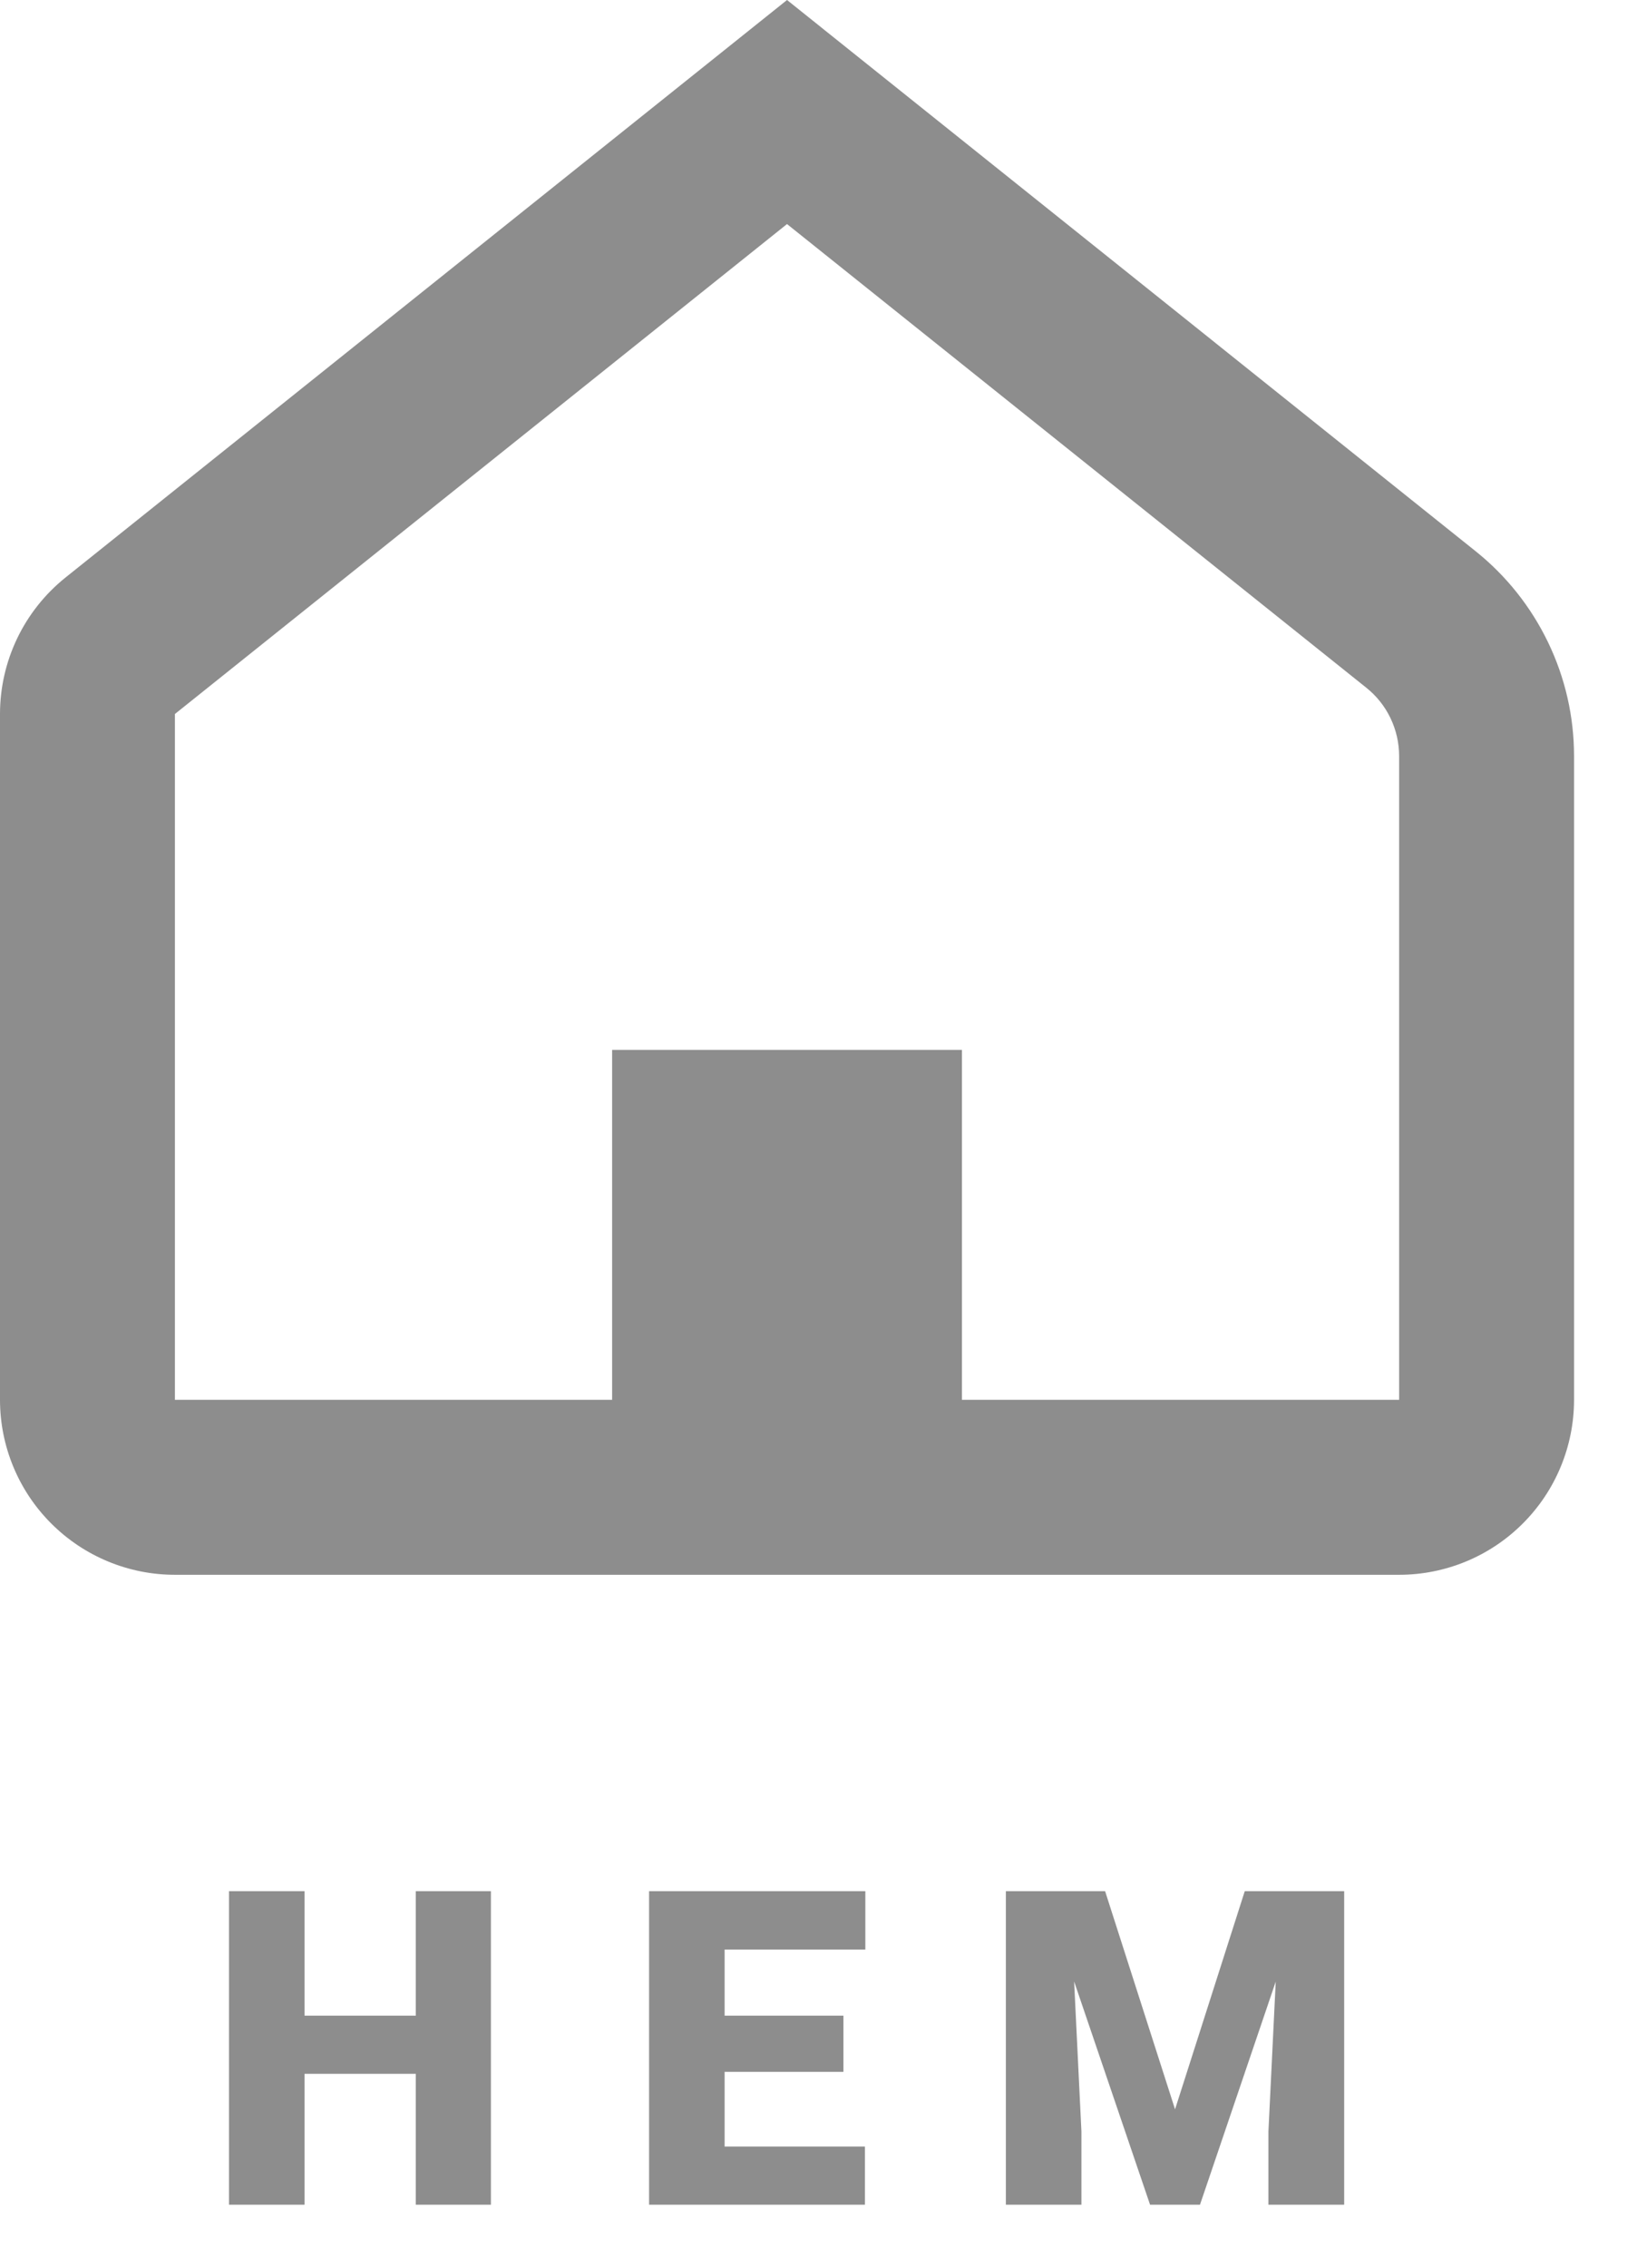 <svg width="26" height="36" viewBox="0 0 26 36" fill="none" xmlns="http://www.w3.org/2000/svg">
<path d="M7.797 35H6.604V32.922H4.837V35H3.637V30.023H4.837V31.999H6.604V30.023H7.797V35ZM13.396 32.891H11.509V34.077H13.737V35H10.309V30.023H13.744V30.95H11.509V31.999H13.396V32.891ZM17.552 30.023L18.663 33.486L19.77 30.023H21.349V35H20.146V33.838L20.262 31.459L19.059 35H18.266L17.06 31.456L17.176 33.838V35H15.976V30.023H17.552Z" fill="#8D8D8D"/>
<path d="M12.5 3.557L2.778 11.335V22.222H9.722V16.667H15.278V22.222H22.222V12.003C22.222 11.794 22.175 11.589 22.085 11.401C21.995 11.213 21.864 11.048 21.701 10.918L12.5 3.557ZM12.5 0L23.436 8.75C23.924 9.14 24.317 9.635 24.588 10.198C24.859 10.76 25 11.377 25 12.001V22.222C25 22.959 24.707 23.666 24.186 24.186C23.666 24.707 22.959 25 22.222 25H2.778C2.041 25 1.335 24.707 0.814 24.186C0.293 23.666 0 22.959 0 22.222V11.335C5.19412e-05 10.918 0.094 10.507 0.274 10.132C0.454 9.757 0.717 9.427 1.042 9.167L12.5 0Z" fill="#8D8D8D"/>
</svg>
